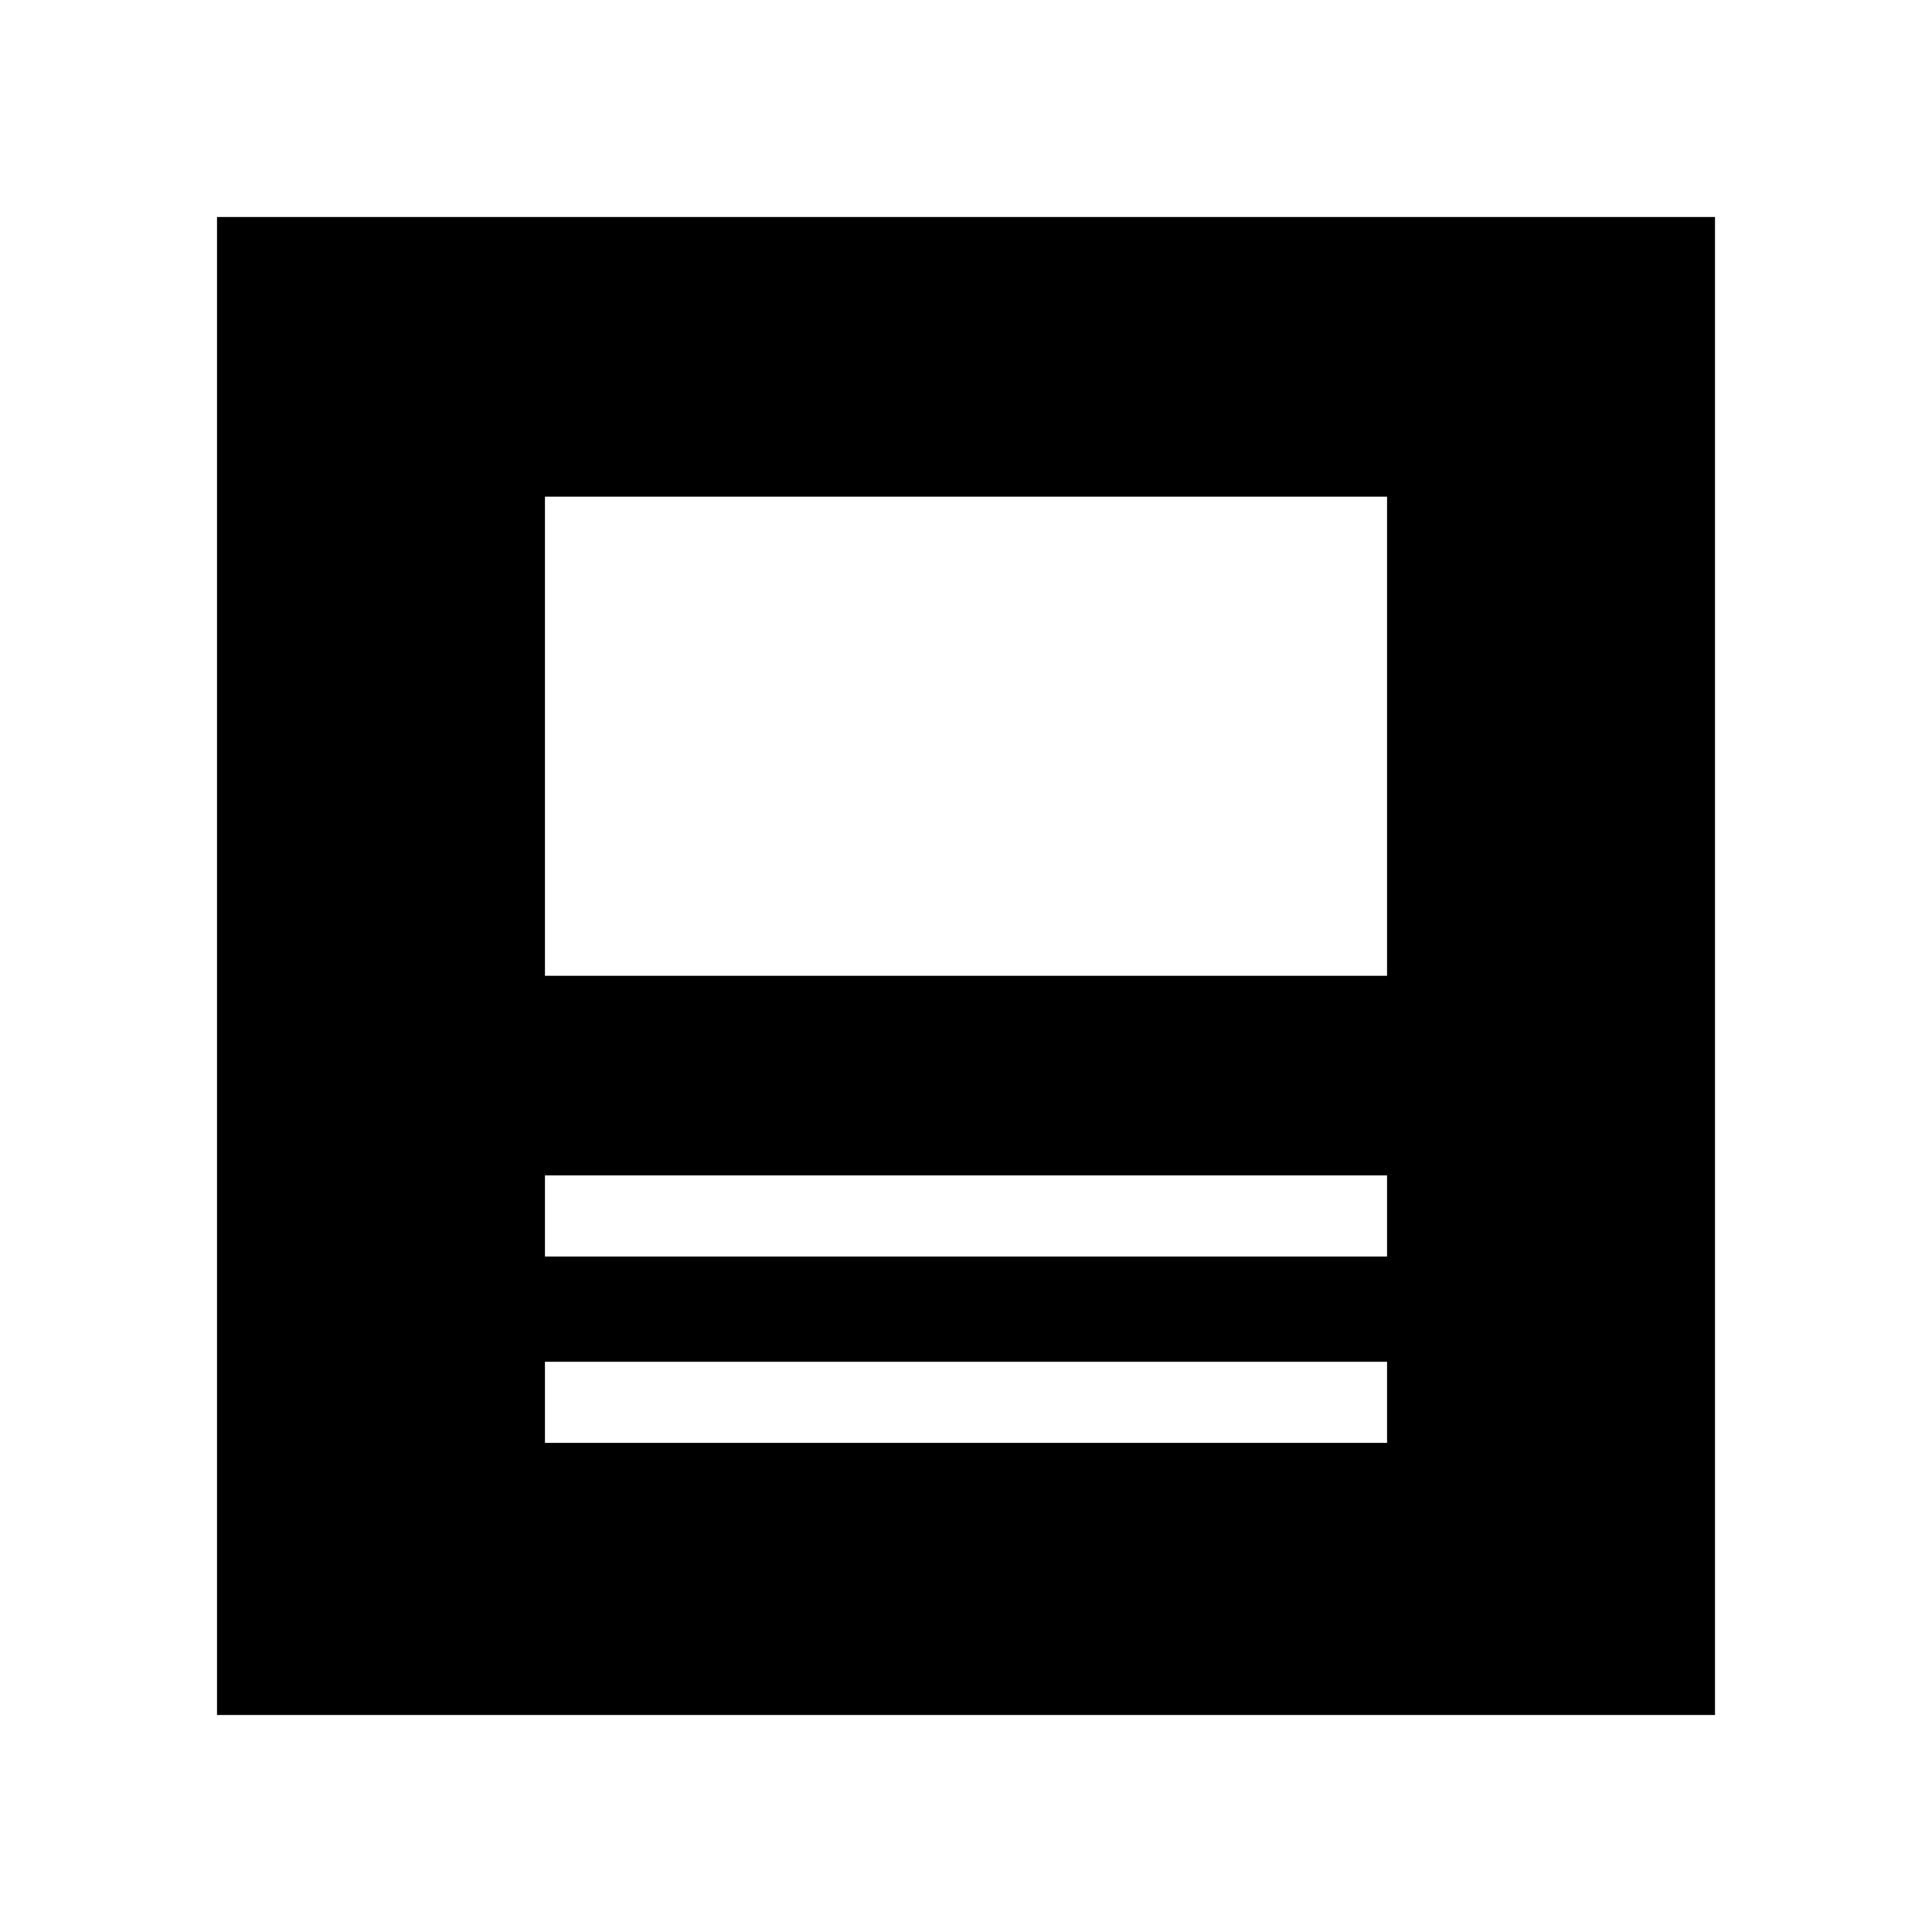 <svg xmlns="http://www.w3.org/2000/svg" height="20" viewBox="0 -960 960 960" width="20"><path d="M107.83-107.83v-744.34h744.34v744.34H107.83Zm581.39-175.52H270.78v40.31h418.44v-40.31Zm-418.44-52.3h418.44v-40.31H270.78v40.31Zm0-139.48h418.44v-238.09H270.78v238.09Zm0 191.78v40.31-40.31Zm0-52.3v-40.31 40.31Zm0-139.48v-238.09 238.09Zm0 99.17v-99.17 99.17Zm0 92.61v-52.3 52.3Z"/></svg>